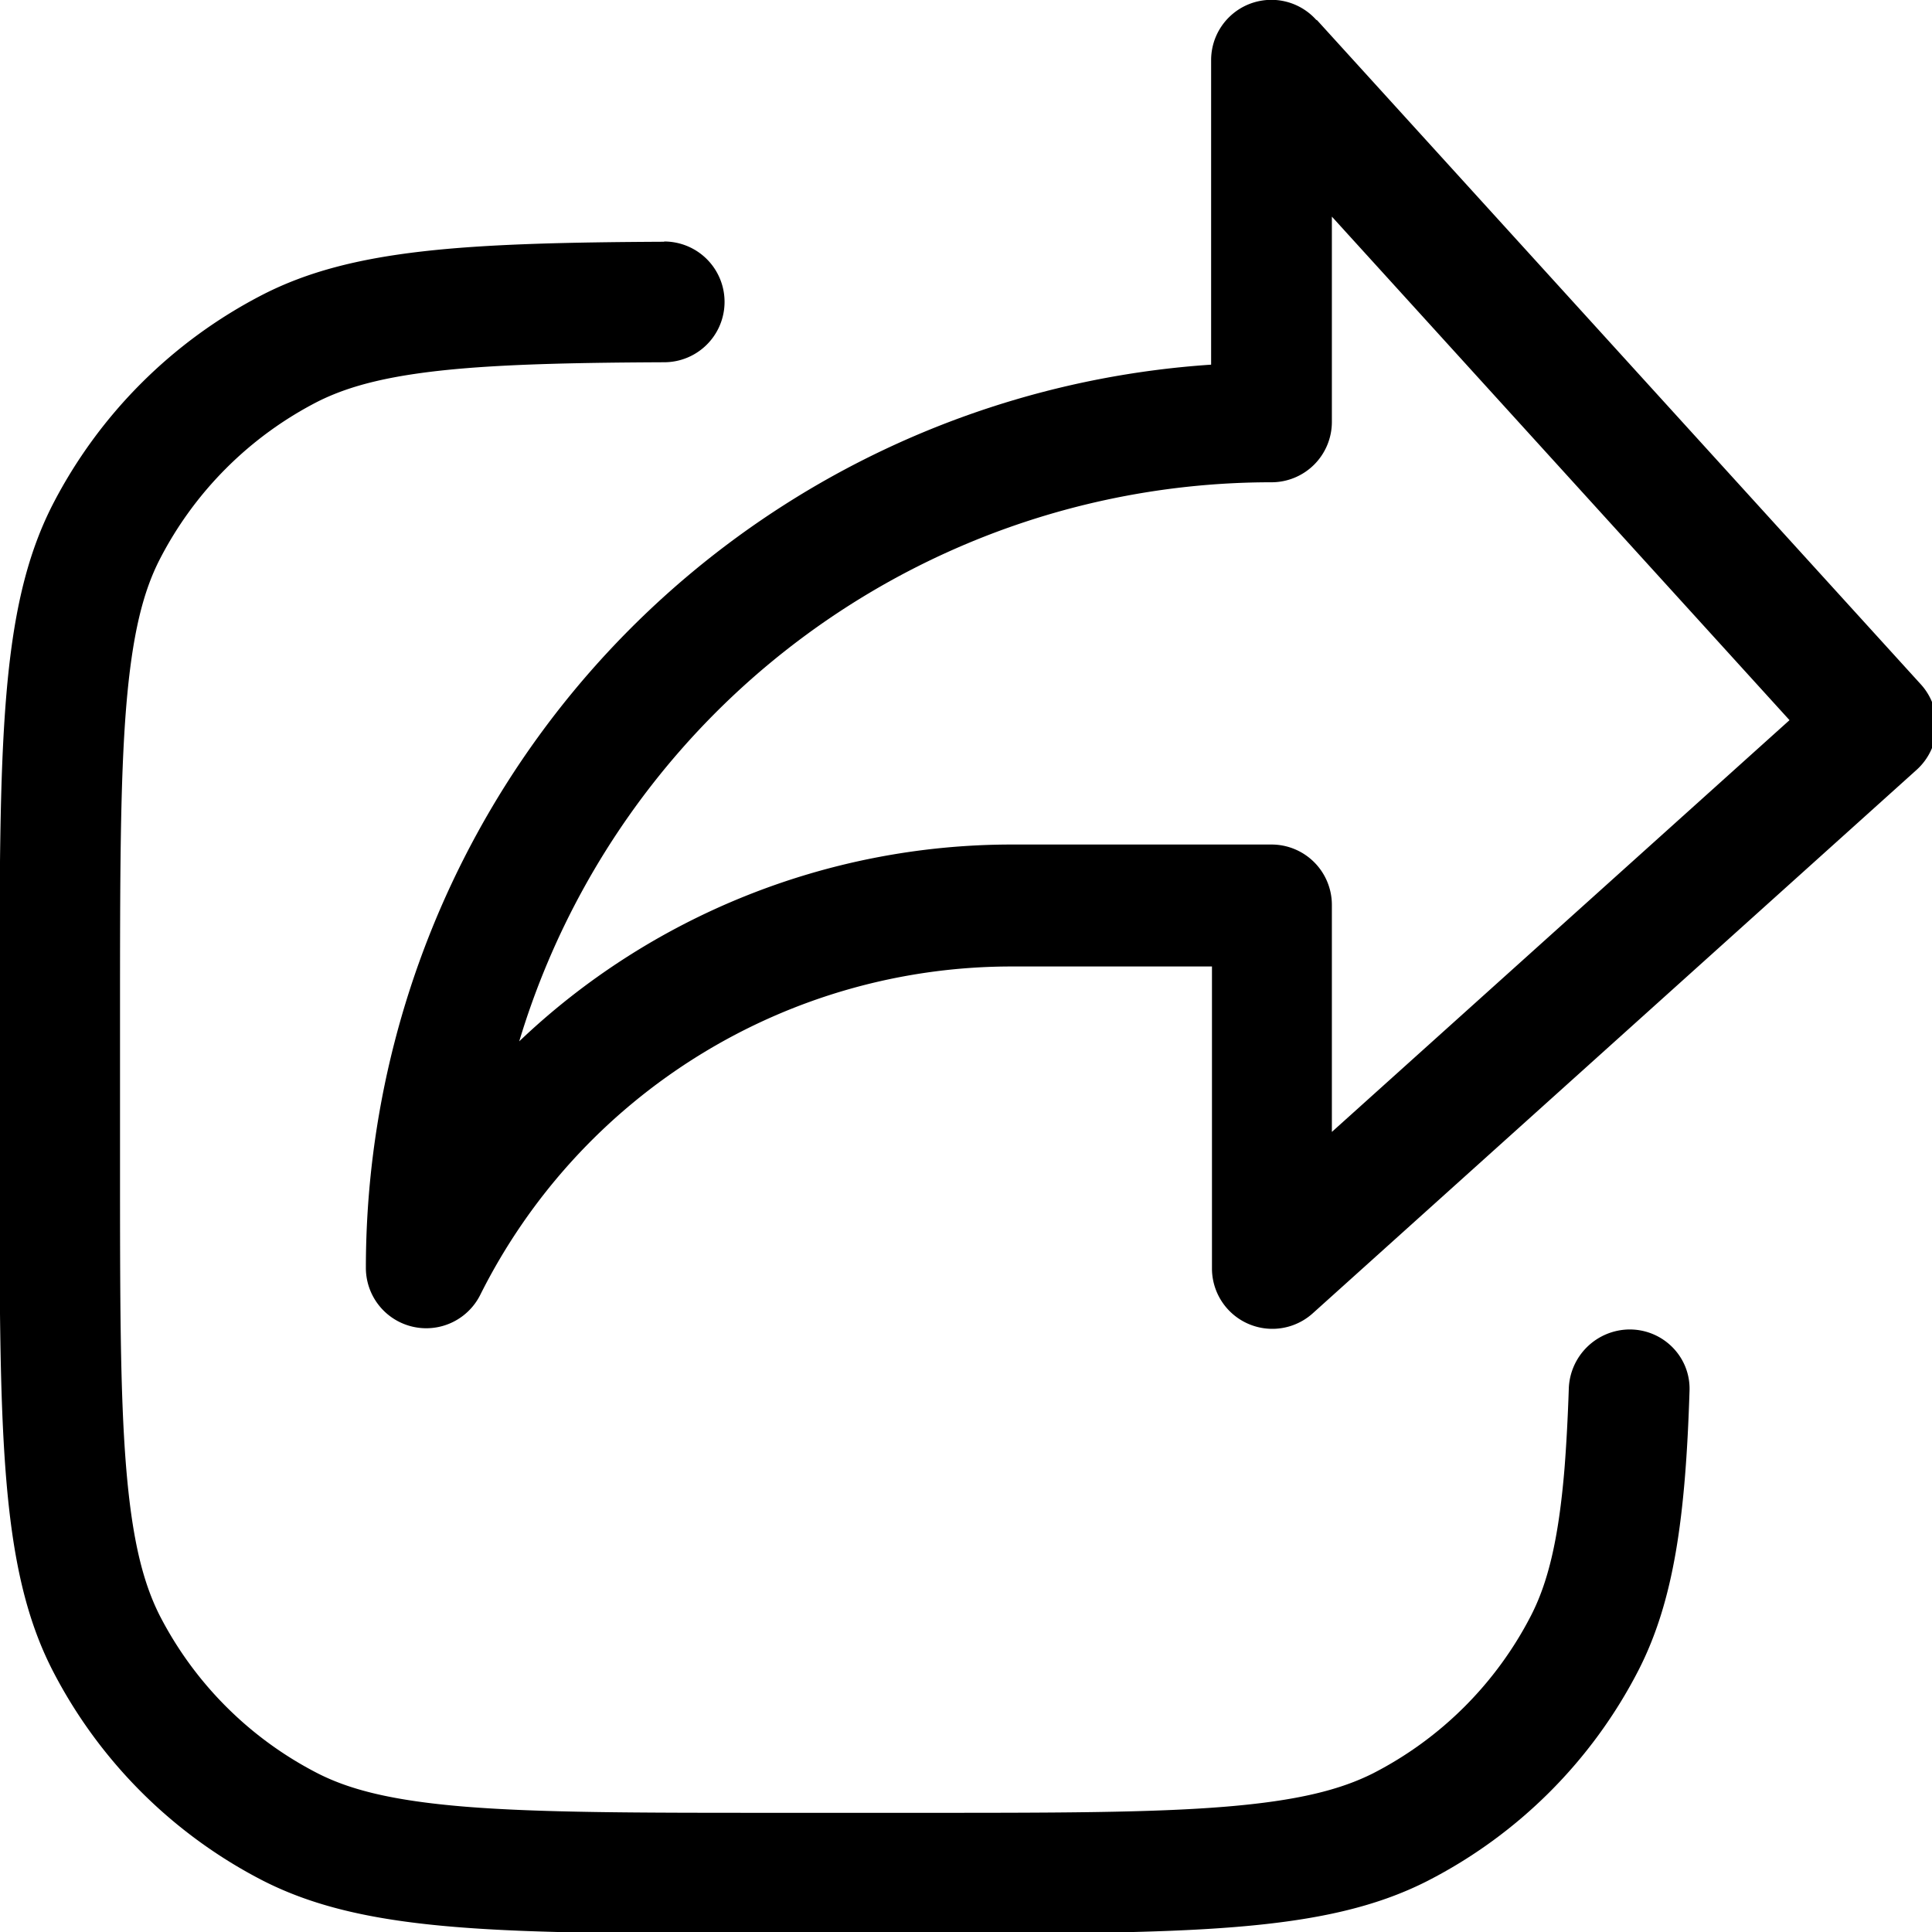 <svg xmlns="http://www.w3.org/2000/svg" width="1em" height="1em" viewBox="0 0 16 16"><path fill="currentColor" fill-rule="evenodd" d="M10.9.164a.499.499 0 0 0-.87.336v2.52a7.5 7.5 0 0 0-7 7.48a.5.5 0 0 0 .947.224a4.92 4.92 0 0 1 4.41-2.72h1.65v2.5a.5.5 0 0 0 .835.372l5-4.5a.5.5 0 0 0 .036-.708l-5-5.5zm.13 3.34v-1.71l3.79 4.17l-3.79 3.41v-1.88a.5.5 0 0 0-.5-.5H8.38c-1.54 0-3 .6-4.08 1.63a6.505 6.505 0 0 1 6.23-4.63a.5.5 0 0 0 .5-.5z" clip-rule="evenodd"/><path fill="currentColor" d="M5.5 2a.5.5 0 1 1 .001 1c-.678.003-1.21.014-1.65.05c-.605.05-.953.142-1.22.276a3.02 3.02 0 0 0-1.31 1.31c-.134.263-.226.61-.276 1.22c-.05.617-.051 1.41-.051 2.55v1.2c0 1.14 0 1.93.051 2.55c.05.605.142.953.276 1.22a3.02 3.02 0 0 0 1.31 1.31c.263.134.611.226 1.22.276c.617.05 1.41.051 2.55.051h1.2c1.14 0 1.93 0 2.55-.051c.605-.05.953-.142 1.22-.276a3.02 3.02 0 0 0 1.31-1.31c.134-.263.226-.611.276-1.22q.023-.295.035-.653a.507.507 0 0 1 .504-.493c.279 0 .505.228.496.507c-.033 1.05-.13 1.74-.42 2.31a4.03 4.03 0 0 1-1.75 1.75c-.856.436-1.98.436-4.22.436h-1.2c-2.24 0-3.36 0-4.22-.436a4.03 4.03 0 0 1-1.75-1.75c-.436-.856-.436-1.98-.436-4.22v-1.2c0-2.24 0-3.36.436-4.22a4.03 4.03 0 0 1 1.75-1.75c.732-.373 1.66-.427 3.32-.435z"/></svg>